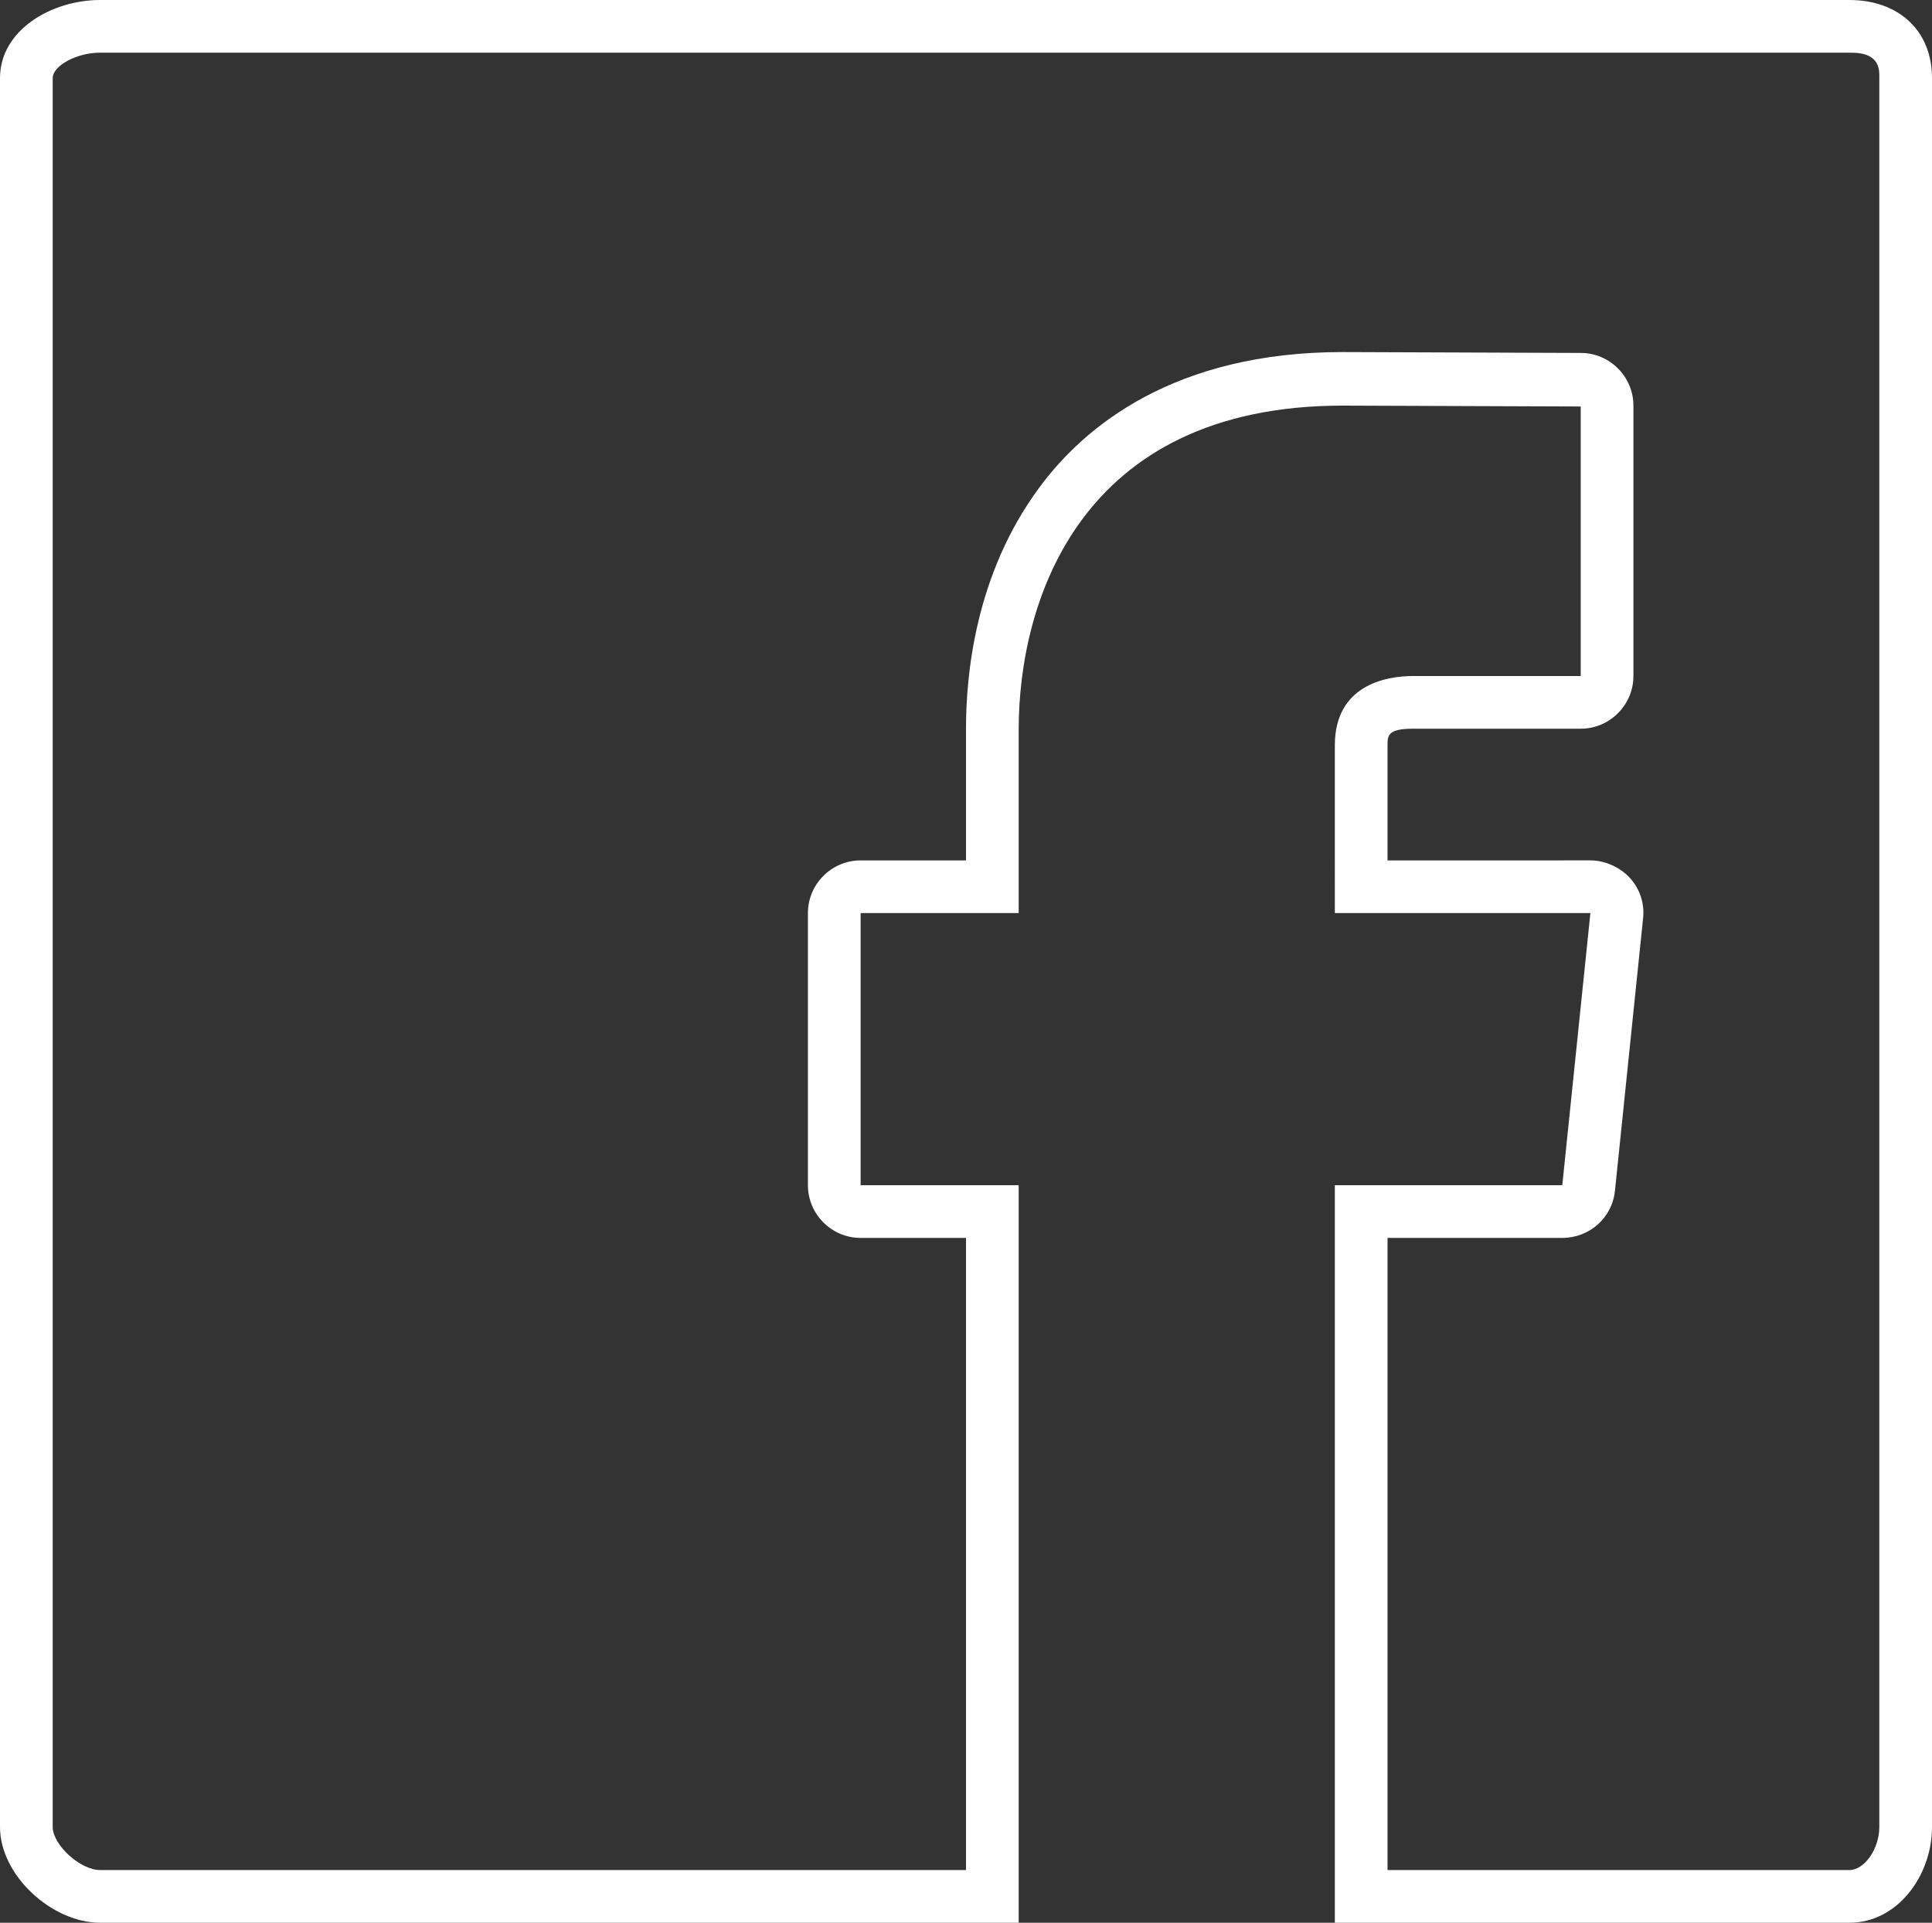<?xml version="1.0" encoding="utf-8"?>
<!-- Generator: Adobe Illustrator 18.1.1, SVG Export Plug-In . SVG Version: 6.00 Build 0)  -->
<svg version="1.1" id="Layer_1" xmlns="http://www.w3.org/2000/svg" xmlns:xlink="http://www.w3.org/1999/xlink" x="0px" y="0px"
	 viewBox="0 0 220 219" enable-background="new 0 0 220 219" xml:space="preserve">
<rect x="0" y="0" width="220" height="219" fill="#333333" stroke="none"/>
<g>
	<path fill="#FFFFFF" d="M210.8,6c3.4,0,3.2,2.1,3.2,2.9v199.2c0,2.5-1.7,4.9-3.4,4.9h-1.7h-20h-30.2H158v-72h19.9
		c3.1,0,5.7-2.3,6-5.4l3.2-31c0.2-1.7-0.4-3.4-1.5-4.6s-2.8-2-4.5-2H158V84.9c0-1.1,0-1.9,2.9-1.9H180c3.3,0,6-2.7,6-6V46.2
		c0-3.3-2.7-6-6-6l-27.1-0.1c-19.1,0-29.4,8.4-34.6,15.5c-7.3,9.9-8.3,21.4-8.3,27.4V98H98c-3.3,0-6,2.7-6,6v31c0,3.3,2.7,6,6,6h12
		v72h-7.9H57.6h-20H11.4c-2.3,0-5.4-2.9-5.4-4.9V8.9C6,7.5,8.7,6,11.4,6H211 M210.6,0H11.4C5.9,0,0,3.4,0,8.9v199.2
		c0,5.5,5.9,10.9,11.4,10.9h26.2c5.5,0,14.5,0,20,0h44.5c3.9,0,8.9,0,13.9,0c0-13,0-51,0-84H98v-31h18V83.1
		c0-14.4,6.8-36.9,36.9-36.9l27.1,0.1V77c0,0-15.9,0-19.1,0c-3.2,0-8.9,1.1-8.9,7.9V104h29.1l-3.2,31H152c0,33,0,71,0,84
		c2,0,5.1,0,6.7,0h30.2c5.5,0,14.5,0,20,0h1.7c5.5,0,9.4-5.4,9.4-10.9V8.9C220,3.4,216.1,0,210.6,0L210.6,0z"/>
</g>
</svg>
